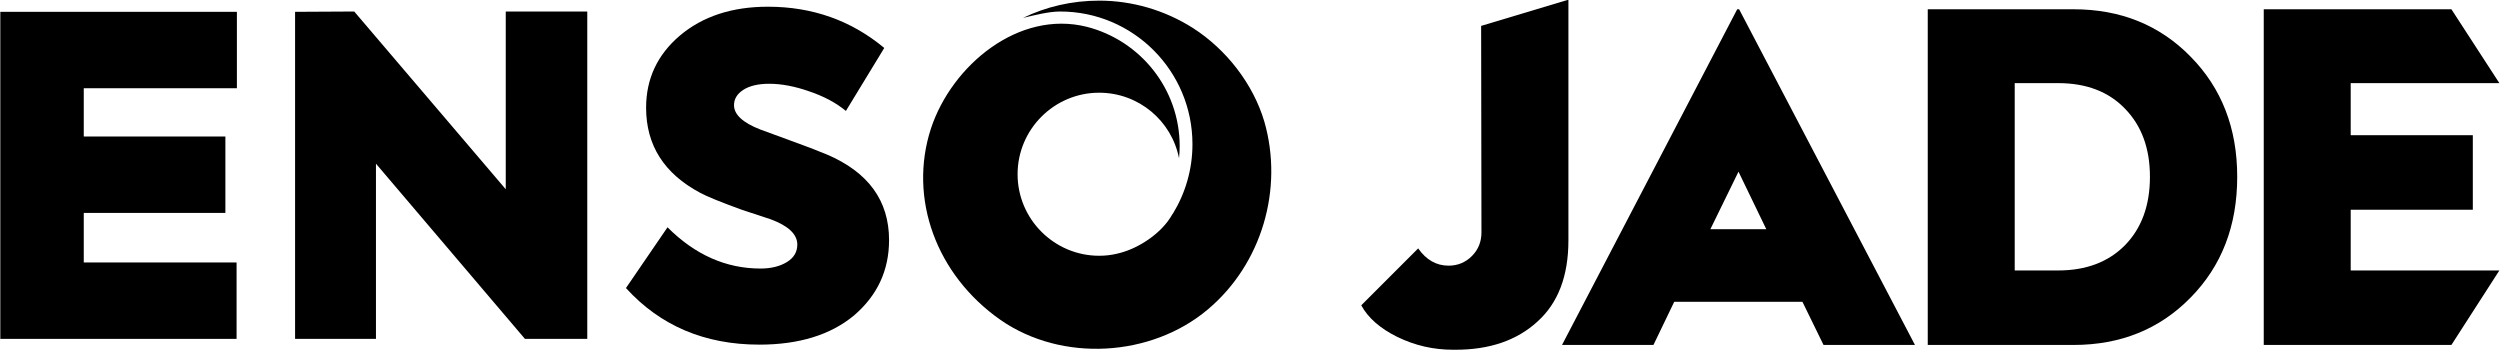 <svg version="1.2" xmlns="http://www.w3.org/2000/svg" viewBox="0 0 782 110" width="782" height="110">
	<title>logo-svg</title>
	<style>
		.s0 { fill: #000000 } 
	</style>
	<path class="s0" d="m455.3 109.4h-0.8q-9.2 0-17.4-4-8.1-4-11.3-9.9l17.8-17.8q3.8 5.4 9.5 5.4 4.3 0 7.3-3 3-3 3-7.4l-0.1-64.6 27.3-8.2v75.3q0 16.7-9.7 25.4-9.6 8.8-25.6 8.8z"/>
	<path fill-rule="evenodd" class="s0" d="m599 107.9h-28.6l-6.6-13.5h-40.1l-6.5 13.5h-28.6l54.8-105h0.6zm-46.5-36.2l-8.7-18-8.8 18z"/>
	<path fill-rule="evenodd" class="s0" d="m648.6 107.9h-45.6v-105h45.6q22.1 0 36.6 14.8 14.6 14.8 14.6 37.6 0 23-14.6 37.8-14.5 14.8-36.6 14.8zm-4.8-23.3q13.1 0 20.9-7.9 7.8-8 7.8-21.4 0-13.3-7.8-21.3-7.7-8-20.9-8h-13.6v58.6z"/>
	<path class="s0" d="m766.8 107.9h-58.7v-105h58.7l15 23.1h-46.5v16.3h38.2v23.3h-38.2v19h46.5z"/>
	<g>
		<path class="s0" d="m74 106h-73.9v-102.3h74v23.9h-47.9v15.1h44.3v23.9h-44.3v15.5h47.8z"/>
		<path class="s0" d="m158.2 59.2v-55.6h25.5v102.4h-19.5l-46.6-54.8v54.8h-25.3v-102.3l18.5-0.1z"/>
		<path class="s0" d="m237.5 107.8q-25.6 0-41.7-17.7l13-19q12.9 12.9 29.1 12.9 4.9 0 8.2-2 3.3-2 3.3-5.5 0-4.8-8.3-7.9l-9.1-3q-9.9-3.6-13-5.3-16.9-9-16.9-26.6 0-13.6 10.6-22.6 10.7-9 27.5-9 20.9 0 36.4 12.9l-12 19.7q-4.6-3.8-11.4-6.1-6.8-2.4-12.6-2.4-5.1 0-8.1 1.9-2.9 1.9-2.9 4.8 0 4.4 8.2 7.6l9 3.3q7.5 2.7 11.8 4.5 19.5 8.3 19.5 26.8 0 14.2-11 23.6-11 9.1-29.6 9.1z"/>
		<path fill-rule="evenodd" class="s0" d="m343.8 0.2c-8.5 0-16.6 1.9-23.8 5.4 3.4-0.8 8-2 11.6-2 22.9 0 41.4 18.6 41.4 41.5 0 7.9-2.2 15.3-6.1 21.7q-0.1 0.1-0.1 0.1-0.7 1.2-1.5 2.3c-3.6 4.8-10 8.9-16.1 10.2-1.7 0.4-3.5 0.6-5.4 0.6-14 0-25.5-11.4-25.5-25.5 0-14.1 11.5-25.5 25.5-25.5 12.4 0 22.7 8.8 25 20.5q0.2-1.9 0.2-3.8c0-17.9-12.3-33-29-37.3-21.4-5.4-42.3 12.1-48.8 31.8-7.1 21.8 1.6 45.8 21.8 59.9 19.2 13.3 47.1 11.6 64.8-3.3 17-14.3 23.7-37.8 17.7-58.7-3.5-11.9-12-22.7-22.3-29.3-8.8-5.6-19-8.6-29.4-8.6zm21.5 69z"/>
	</g>
</svg>